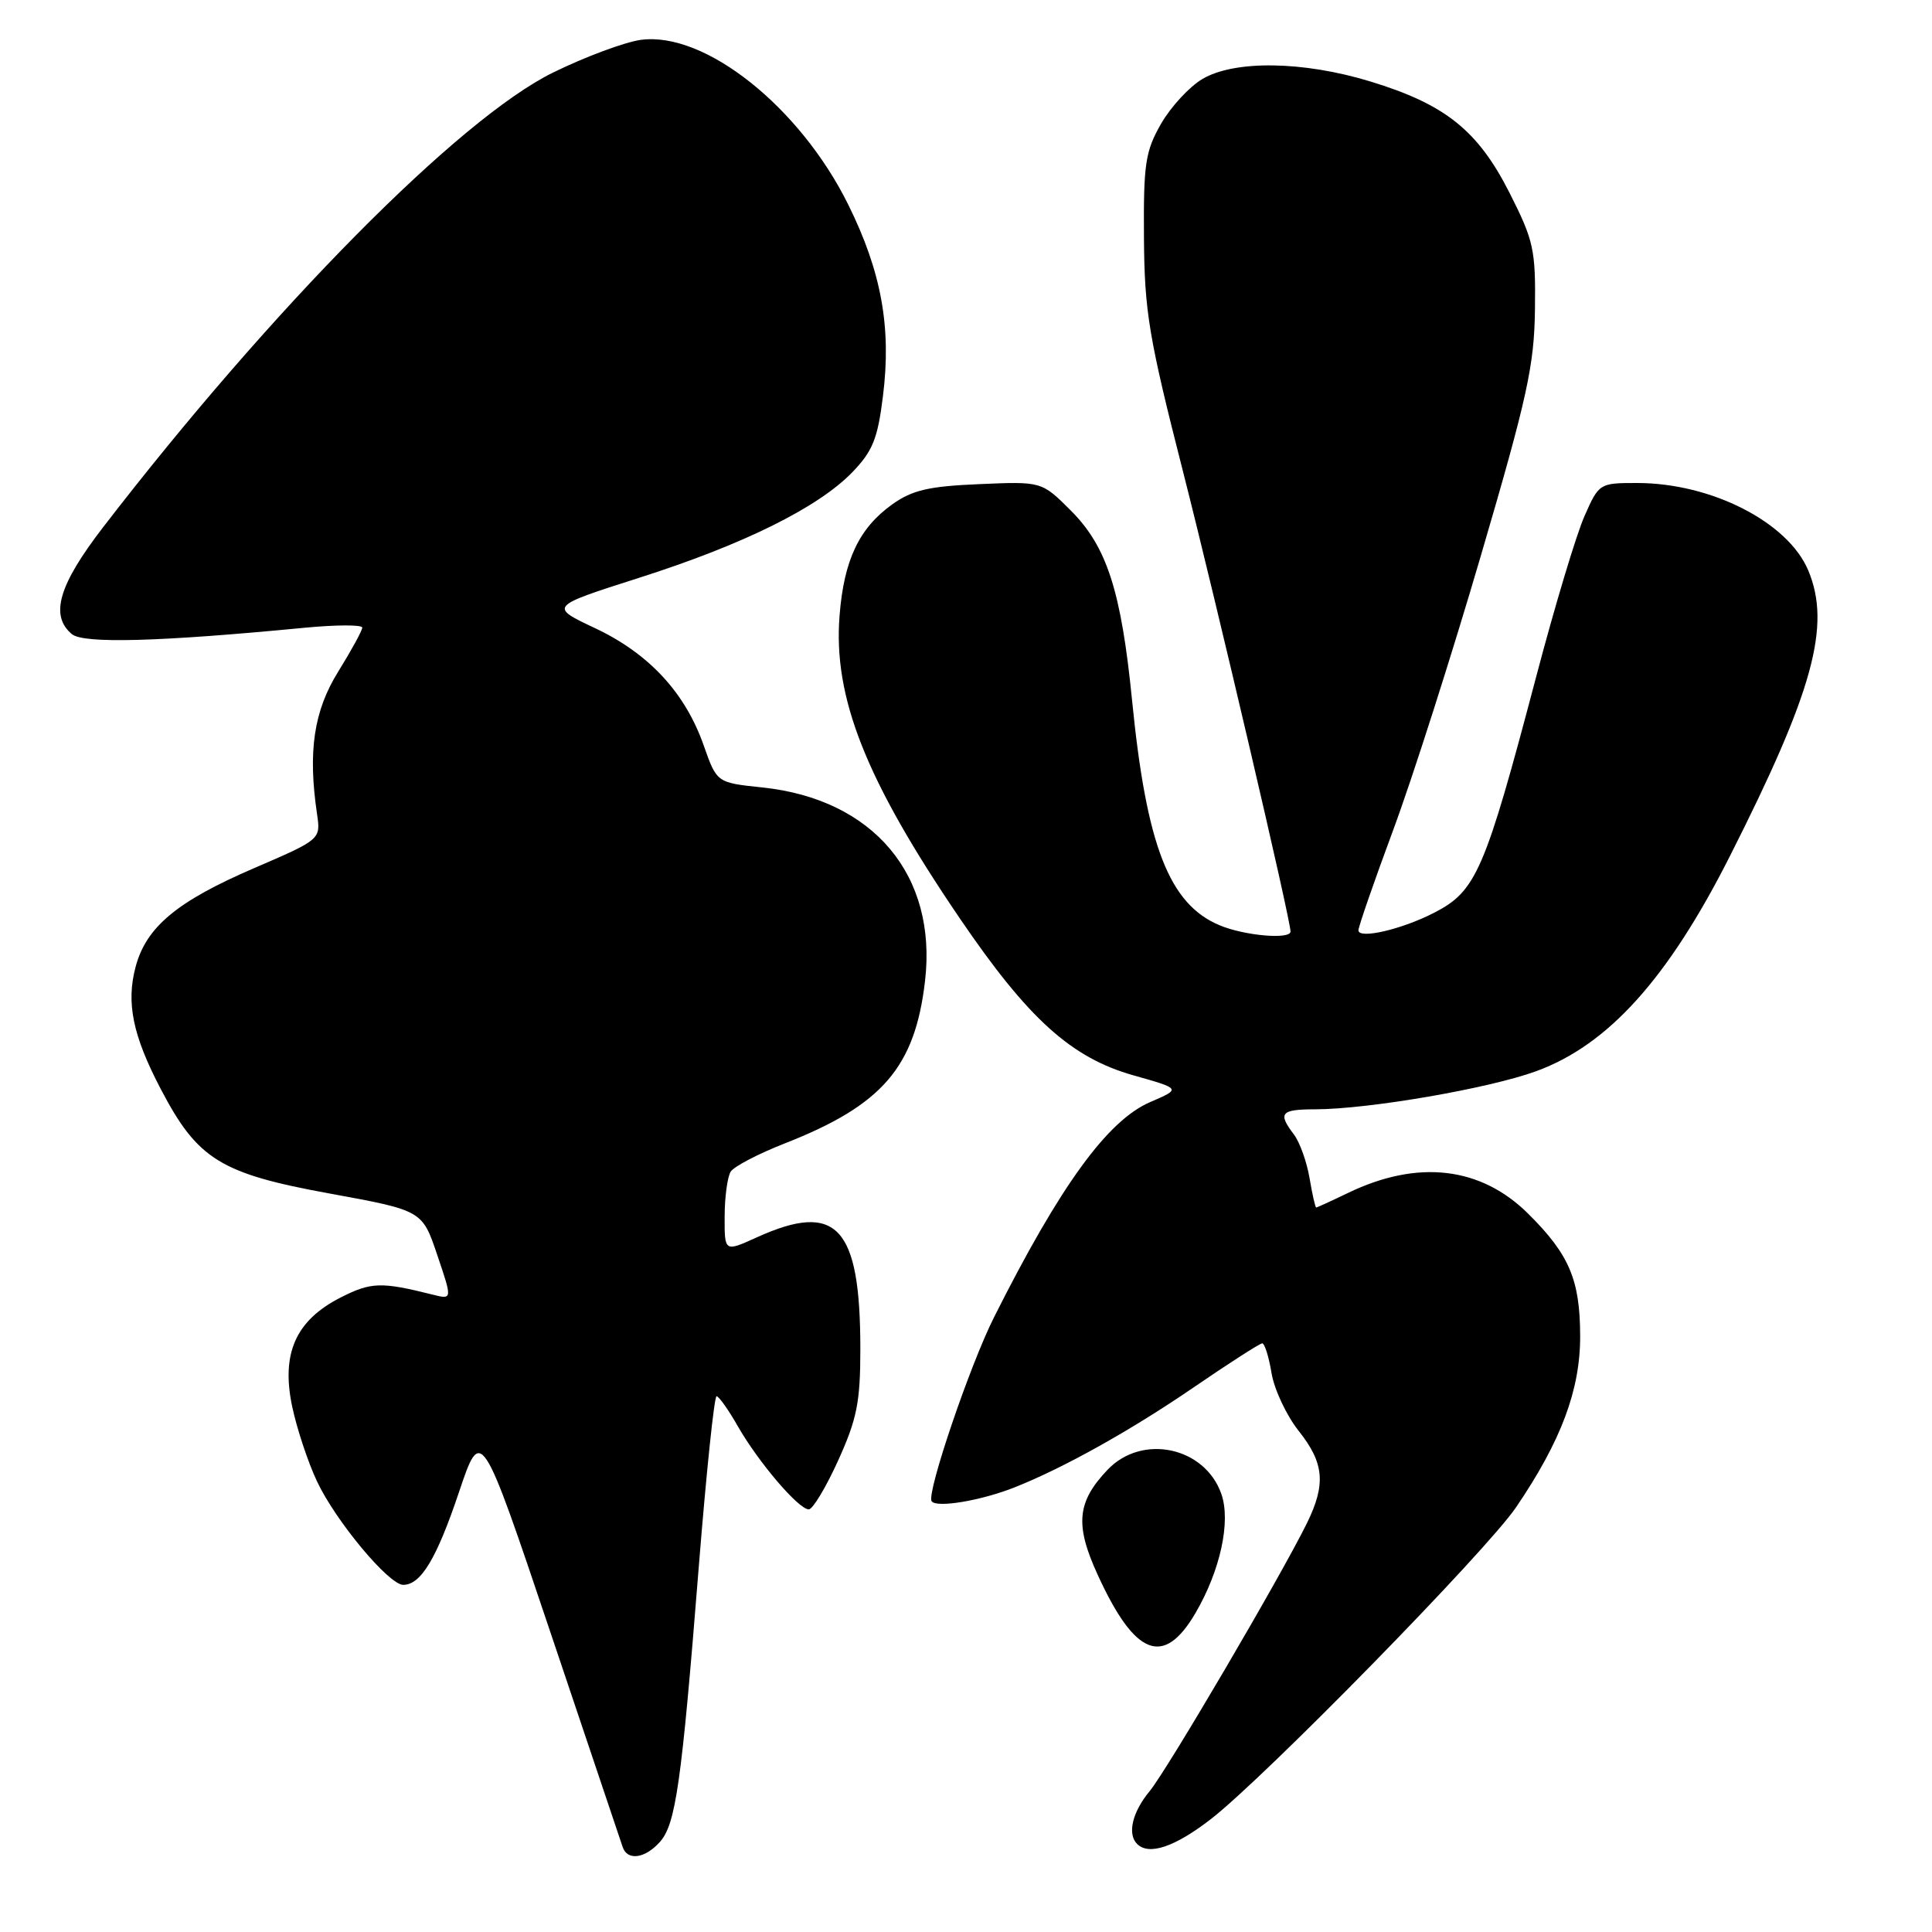 <?xml version="1.0" encoding="UTF-8" standalone="no"?>
<!DOCTYPE svg PUBLIC "-//W3C//DTD SVG 1.1//EN" "http://www.w3.org/Graphics/SVG/1.1/DTD/svg11.dtd" >
<svg xmlns="http://www.w3.org/2000/svg" xmlns:xlink="http://www.w3.org/1999/xlink" version="1.1" viewBox="0 0 256 256">
 <g >
 <path fill="currentColor"
d=" M 87.41 244.10 C 89.54 241.75 90.30 236.40 92.58 207.75 C 93.58 195.24 94.64 185.00 94.95 185.01 C 95.25 185.01 96.53 186.81 97.78 189.01 C 100.50 193.76 105.82 200.00 107.17 200.00 C 107.69 200.00 109.45 197.08 111.06 193.52 C 113.55 188.03 114.00 185.79 114.00 178.77 C 114.00 162.49 110.89 159.14 100.25 163.97 C 96.00 165.90 96.00 165.90 96.02 161.20 C 96.02 158.62 96.39 155.94 96.82 155.25 C 97.26 154.56 100.50 152.87 104.03 151.49 C 116.90 146.44 121.24 141.42 122.57 130.00 C 124.21 115.97 115.73 105.88 101.00 104.34 C 94.98 103.71 94.98 103.71 93.24 98.76 C 90.79 91.79 86.00 86.61 78.86 83.24 C 72.77 80.37 72.77 80.37 84.63 76.58 C 98.48 72.17 108.38 67.27 112.93 62.58 C 115.64 59.77 116.30 58.14 117.00 52.46 C 118.13 43.39 116.80 36.04 112.43 27.18 C 106.03 14.19 93.41 4.15 84.93 5.28 C 82.79 5.57 77.55 7.52 73.27 9.62 C 60.87 15.72 36.07 40.77 13.67 69.85 C 7.76 77.52 6.58 81.57 9.53 84.03 C 11.08 85.31 21.09 85.04 40.25 83.19 C 44.51 82.78 48.00 82.77 48.00 83.16 C 48.00 83.55 46.57 86.16 44.83 88.97 C 41.58 94.19 40.78 99.55 42.01 107.87 C 42.50 111.23 42.50 111.23 33.61 115.06 C 23.47 119.43 19.39 122.82 17.98 128.07 C 16.69 132.86 17.58 137.20 21.31 144.32 C 26.18 153.63 29.22 155.51 43.64 158.14 C 55.95 160.39 55.95 160.39 57.94 166.30 C 59.94 172.20 59.94 172.20 57.35 171.55 C 50.50 169.83 49.17 169.87 45.11 171.94 C 39.18 174.97 37.24 179.34 38.71 186.35 C 39.32 189.26 40.80 193.73 42.00 196.28 C 44.47 201.54 51.52 210.00 53.43 210.00 C 55.77 210.00 57.85 206.53 60.81 197.74 C 63.75 188.99 63.75 188.99 72.92 216.25 C 77.96 231.24 82.28 244.06 82.51 244.75 C 83.13 246.58 85.44 246.28 87.41 244.10 Z  M 160.41 241.07 C 167.52 235.58 196.96 205.51 200.89 199.72 C 206.87 190.92 209.40 184.15 209.38 177.00 C 209.36 169.60 207.95 166.25 202.54 160.87 C 196.23 154.57 187.86 153.60 178.58 158.09 C 176.40 159.14 174.52 160.00 174.40 160.00 C 174.28 160.00 173.88 158.24 173.52 156.09 C 173.15 153.94 172.23 151.36 171.46 150.34 C 169.29 147.48 169.69 147.00 174.25 146.99 C 181.35 146.98 197.30 144.23 203.58 141.93 C 213.11 138.44 221.01 129.67 229.19 113.50 C 240.25 91.64 242.66 82.90 239.61 75.60 C 236.93 69.19 226.77 64.00 216.91 64.00 C 211.94 64.00 211.87 64.04 209.95 68.39 C 208.88 70.80 206.00 80.37 203.56 89.64 C 196.73 115.51 195.62 118.08 190.00 120.96 C 185.72 123.16 180.00 124.48 180.00 123.27 C 180.00 122.79 182.08 116.79 184.62 109.94 C 187.16 103.10 192.40 86.70 196.26 73.50 C 202.40 52.55 203.30 48.42 203.39 40.96 C 203.49 33.09 203.23 31.89 200.02 25.55 C 195.83 17.28 191.51 13.82 181.56 10.79 C 172.67 8.08 163.58 7.95 159.32 10.47 C 157.60 11.49 155.13 14.16 153.84 16.41 C 151.76 20.05 151.51 21.71 151.58 31.50 C 151.65 41.30 152.21 44.68 156.78 62.58 C 161.24 80.11 171.00 121.85 171.00 123.43 C 171.00 124.52 164.91 123.99 161.62 122.61 C 154.93 119.82 151.92 112.09 150.01 92.85 C 148.57 78.32 146.67 72.44 141.91 67.67 C 138.03 63.79 138.03 63.79 129.76 64.15 C 123.07 64.43 120.88 64.94 118.23 66.83 C 113.85 69.96 111.83 74.19 111.25 81.53 C 110.37 92.42 114.73 103.40 127.18 121.69 C 136.25 135.02 141.93 140.15 150.19 142.49 C 156.50 144.27 156.50 144.27 152.43 146.02 C 146.76 148.45 140.48 157.09 131.72 174.53 C 128.50 180.93 122.77 197.82 123.44 198.91 C 124.03 199.85 130.01 198.85 134.50 197.06 C 140.99 194.48 149.84 189.53 158.07 183.90 C 162.80 180.66 166.94 178.00 167.25 178.00 C 167.57 178.00 168.13 179.78 168.49 181.97 C 168.86 184.15 170.48 187.58 172.08 189.60 C 175.46 193.85 175.71 196.64 173.19 201.80 C 169.75 208.80 154.67 234.50 152.34 237.33 C 150.04 240.10 149.35 243.01 150.67 244.33 C 152.23 245.89 155.64 244.75 160.41 241.07 Z  M 158.40 213.75 C 161.70 208.11 163.11 201.62 161.84 197.97 C 159.66 191.72 151.34 189.94 146.76 194.75 C 142.70 199.02 142.41 202.04 145.45 208.67 C 150.38 219.45 154.19 220.94 158.40 213.75 Z "/>
</g>
</svg>